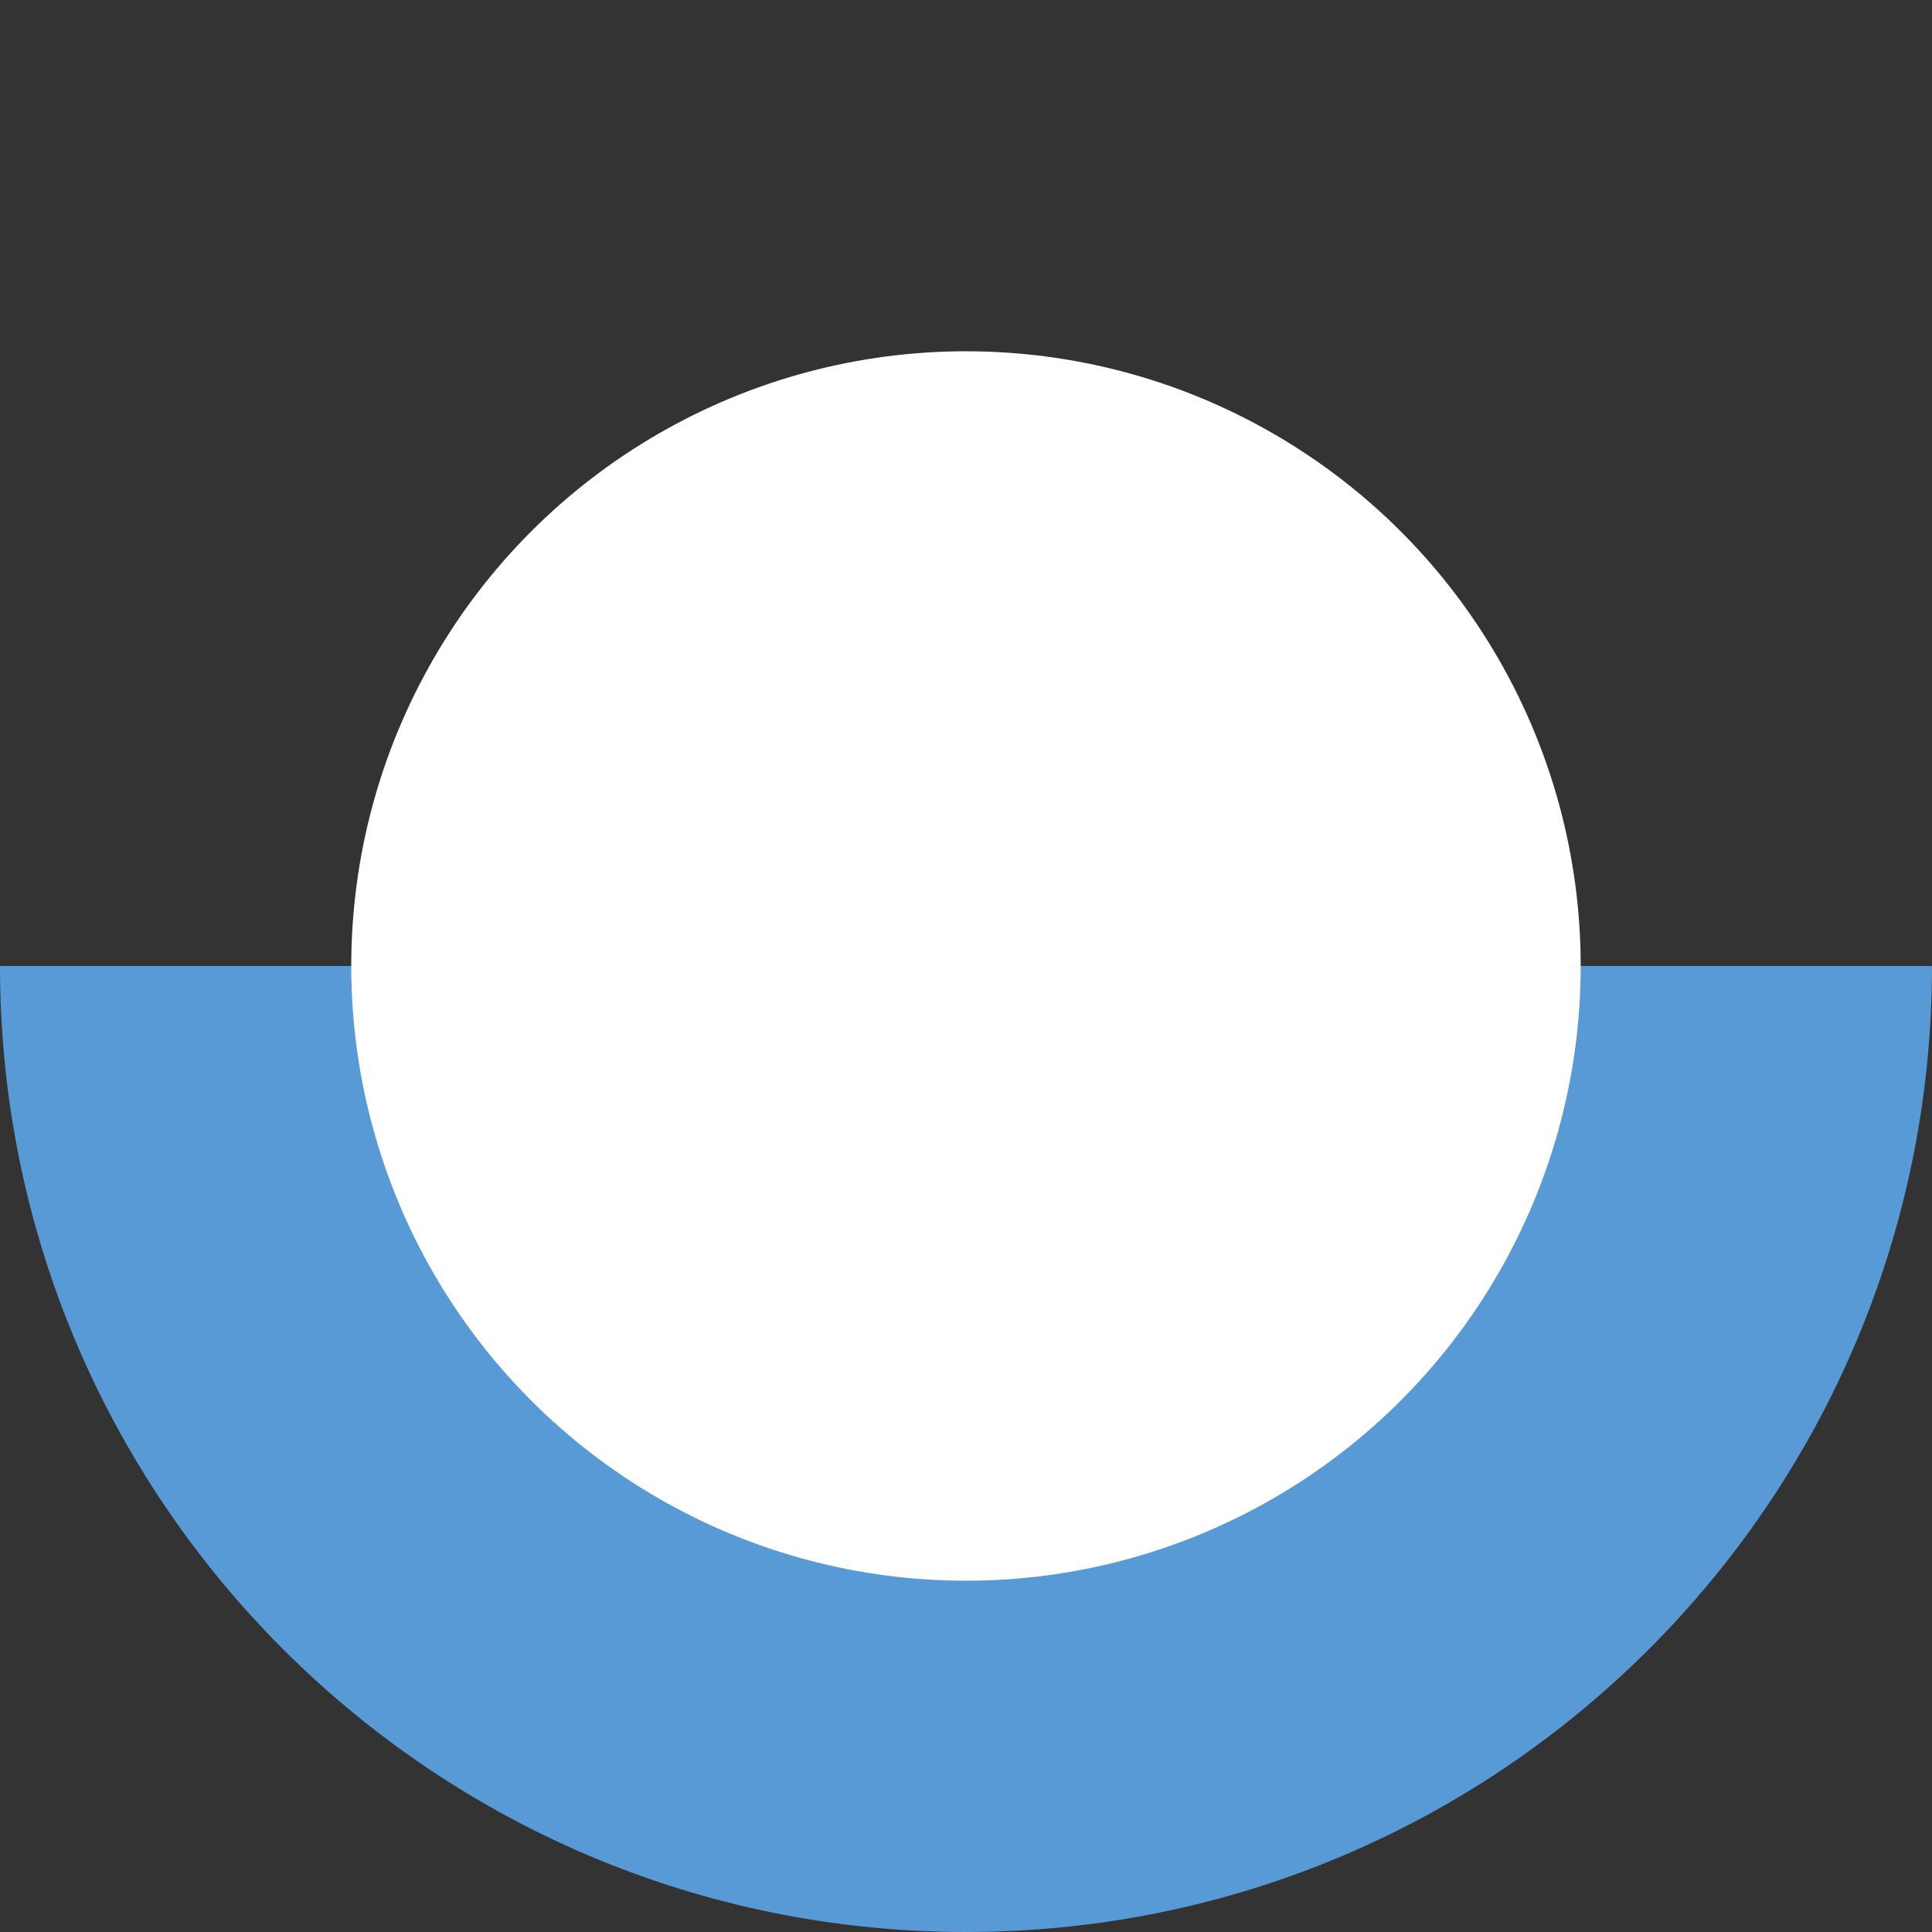 <svg width="88" height="88" viewBox="0 0 88 88" fill="none" xmlns="http://www.w3.org/2000/svg">
<rect x="0" y="0" width="88" height="88" fill="#333333" stroke="none"/>
<path d="M87.999 44L-0.001 44C-0.001 68.3 19.698 88 43.999 88C68.3 88 87.999 68.3 87.999 44Z" fill="#589AD5"/>
<circle cx="43.999" cy="44" r="28" fill="white"/>
</svg>
